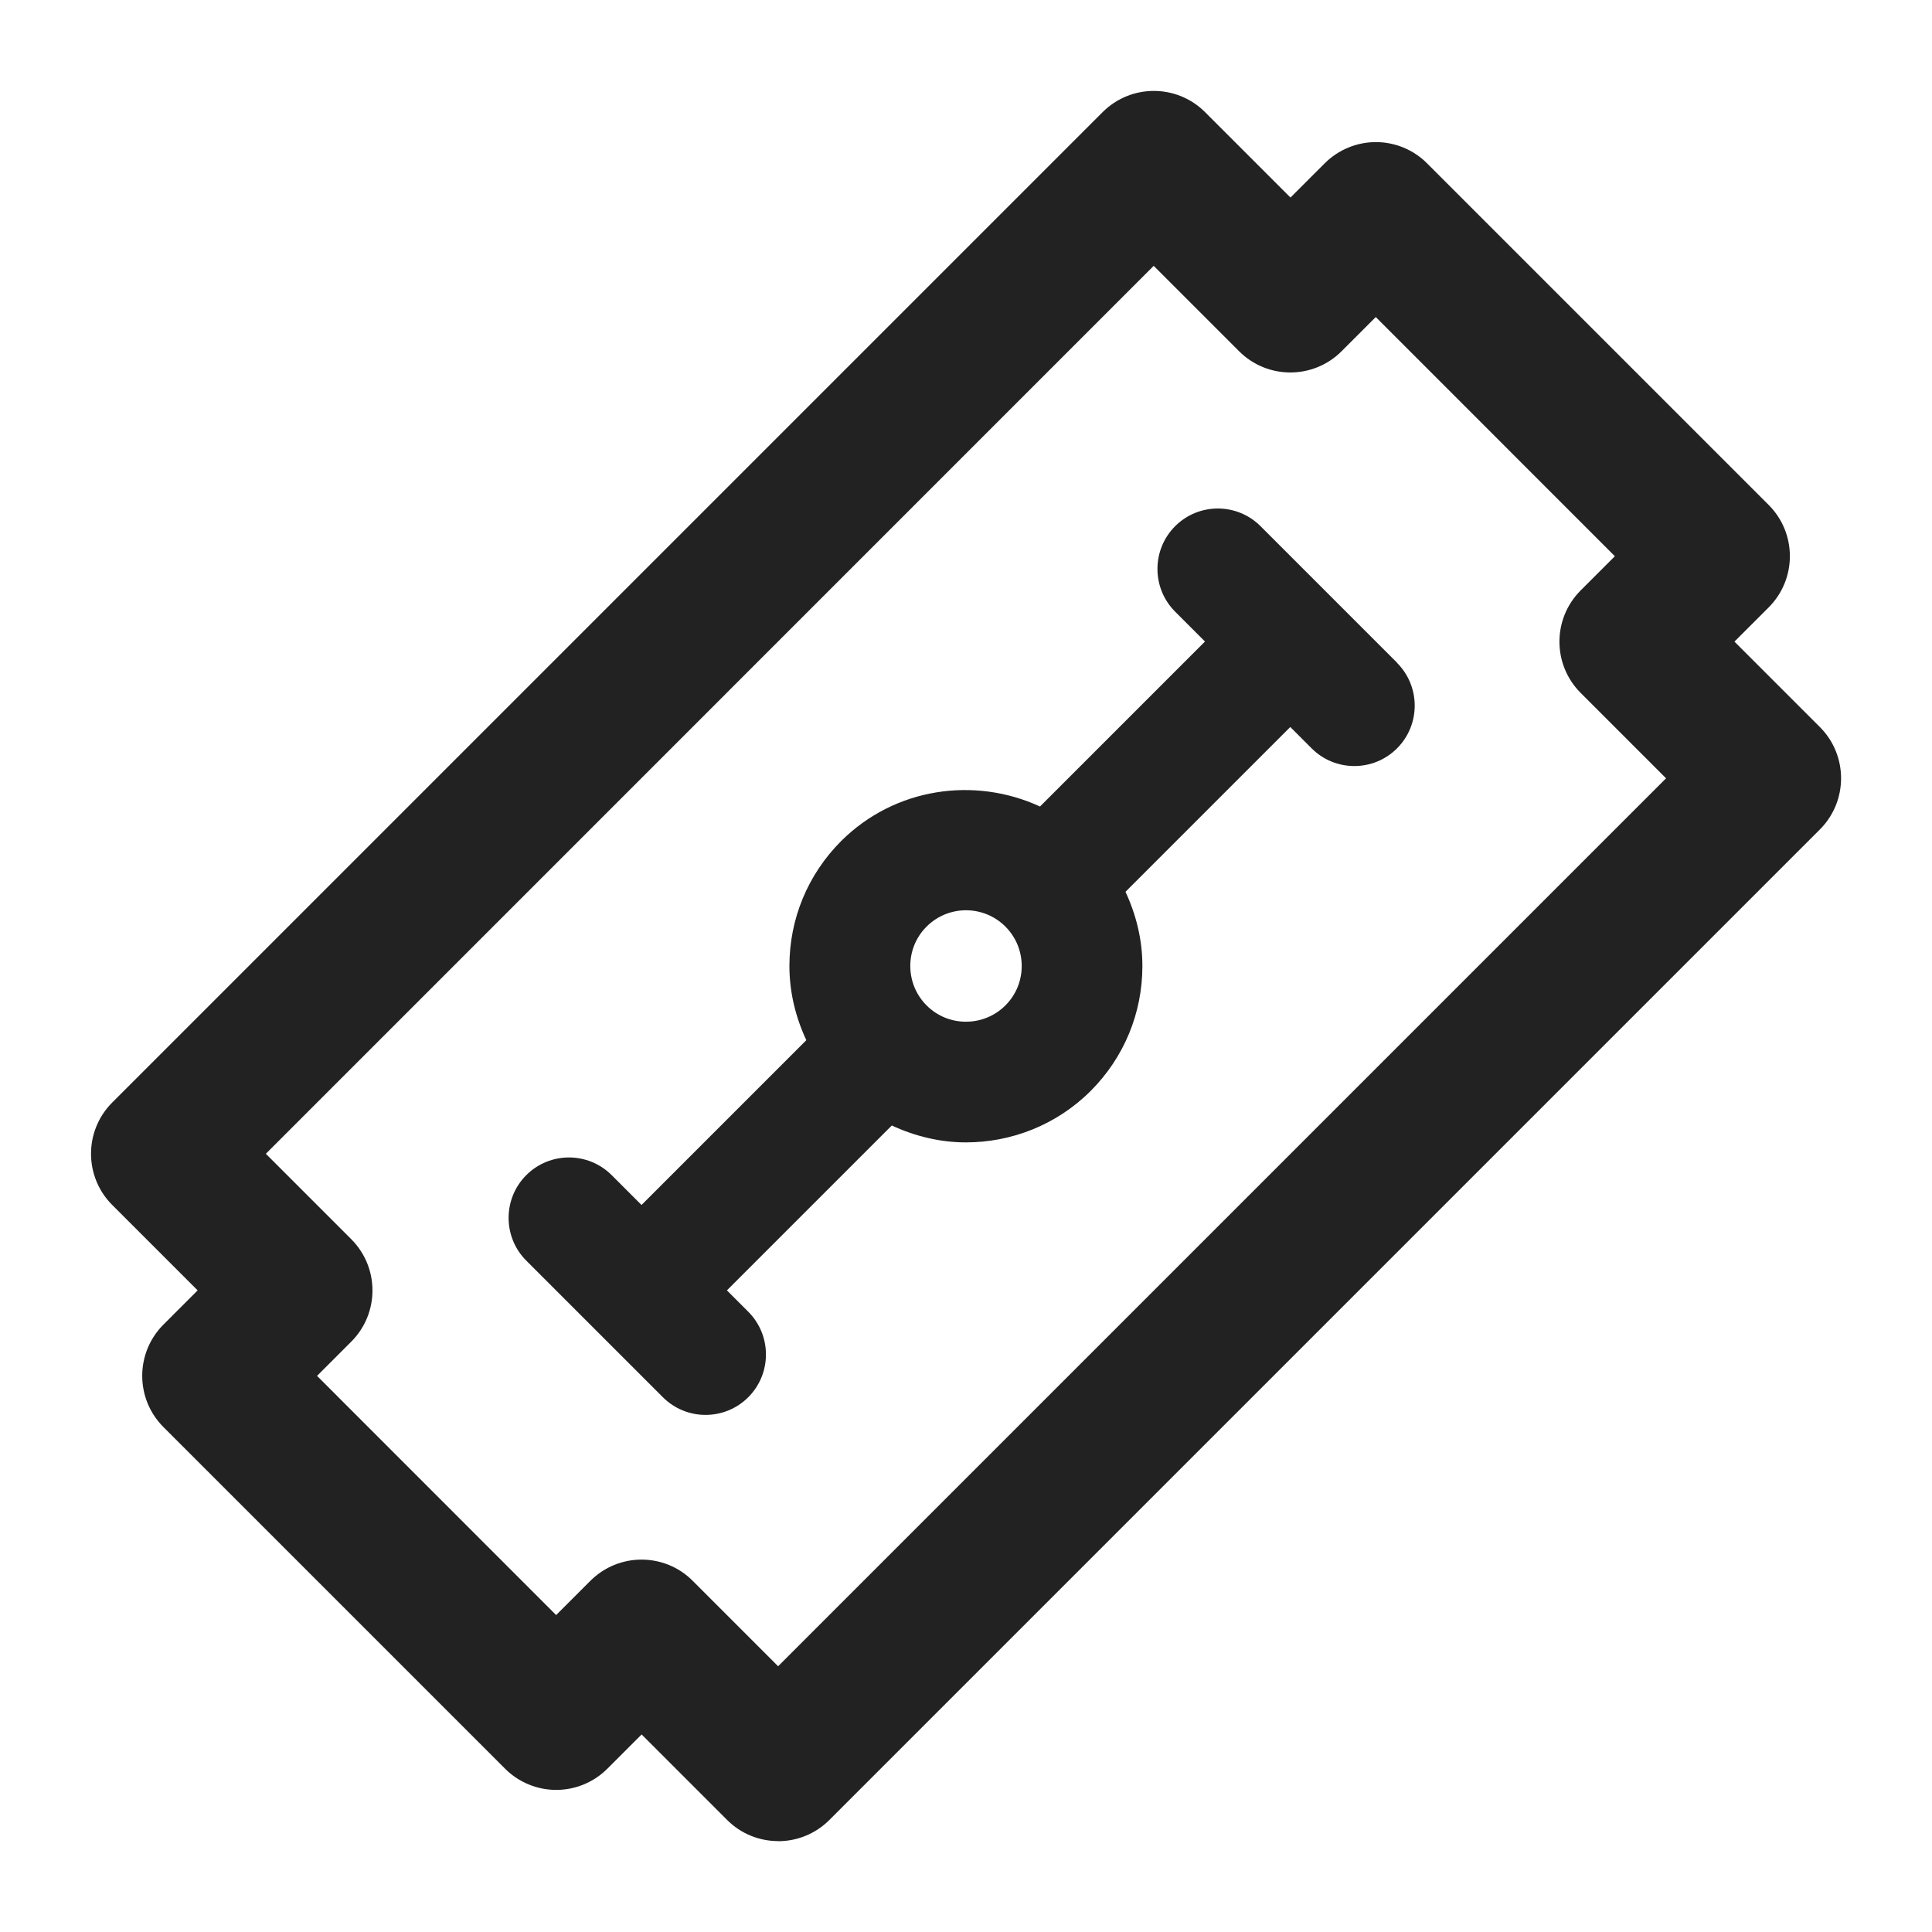<?xml version="1.0" encoding="UTF-8"?>
<svg id="e" data-name="ICONS" xmlns="http://www.w3.org/2000/svg" width="20" height="20" viewBox="0 0 20 20">
  <path d="M8.056,19.059c-.192,0-.384-.073-.53-.22l-.884-.884-.354.354c-.141.141-.332.22-.53.22s-.39-.079-.53-.22l-3.536-3.536c-.293-.293-.293-.768,0-1.061l.354-.354-.884-.884c-.293-.293-.293-.768,0-1.061L11.414,1.161c.293-.293.768-.293,1.061,0l.884.884.354-.354c.141-.141.332-.22.53-.22s.39.079.53.22l3.536,3.536c.293.293.293.768,0,1.061l-.354.354.884.884c.293.293.293.768,0,1.061l-10.253,10.253c-.146.146-.338.22-.53.22ZM6.641,16.145c.192,0,.384.073.53.22l.884.884,9.192-9.192-.884-.884c-.293-.293-.293-.768,0-1.061l.354-.354-2.475-2.476-.354.354c-.293.293-.768.293-1.061,0l-.884-.884L2.752,11.944l.884.884c.293.293.293.768,0,1.061l-.354.354,2.475,2.476.354-.354c.146-.146.338-.22.53-.22Z" fill="#222"/>
  <path d="M14.463,6.861l-1.414-1.414c-.244-.244-.64-.244-.884,0s-.244.641,0,.885l.309.309-1.708,1.708c-.676-.312-1.502-.197-2.059.358-.345.346-.535.805-.535,1.293,0,.271.064.53.175.768l-1.706,1.706-.309-.309c-.244-.244-.64-.244-.884,0s-.244.641,0,.885l1.414,1.414c.122.122.282.183.442.183s.32-.061.442-.183c.244-.244.244-.641,0-.885l-.221-.221,1.707-1.707c.243.113.504.175.767.175.468,0,.936-.178,1.292-.533.345-.346.535-.805.535-1.293,0-.271-.064-.53-.175-.768l1.706-1.706.221.221c.122.122.282.183.442.183s.32-.061.442-.183c.244-.244.244-.641,0-.885ZM10.408,10.408c-.225.225-.592.225-.816,0-.225-.225-.225-.592,0-.816.112-.112.26-.169.408-.169s.296.057.408.169c.225.225.225.592,0,.816Z" fill="#222"/>
</svg>